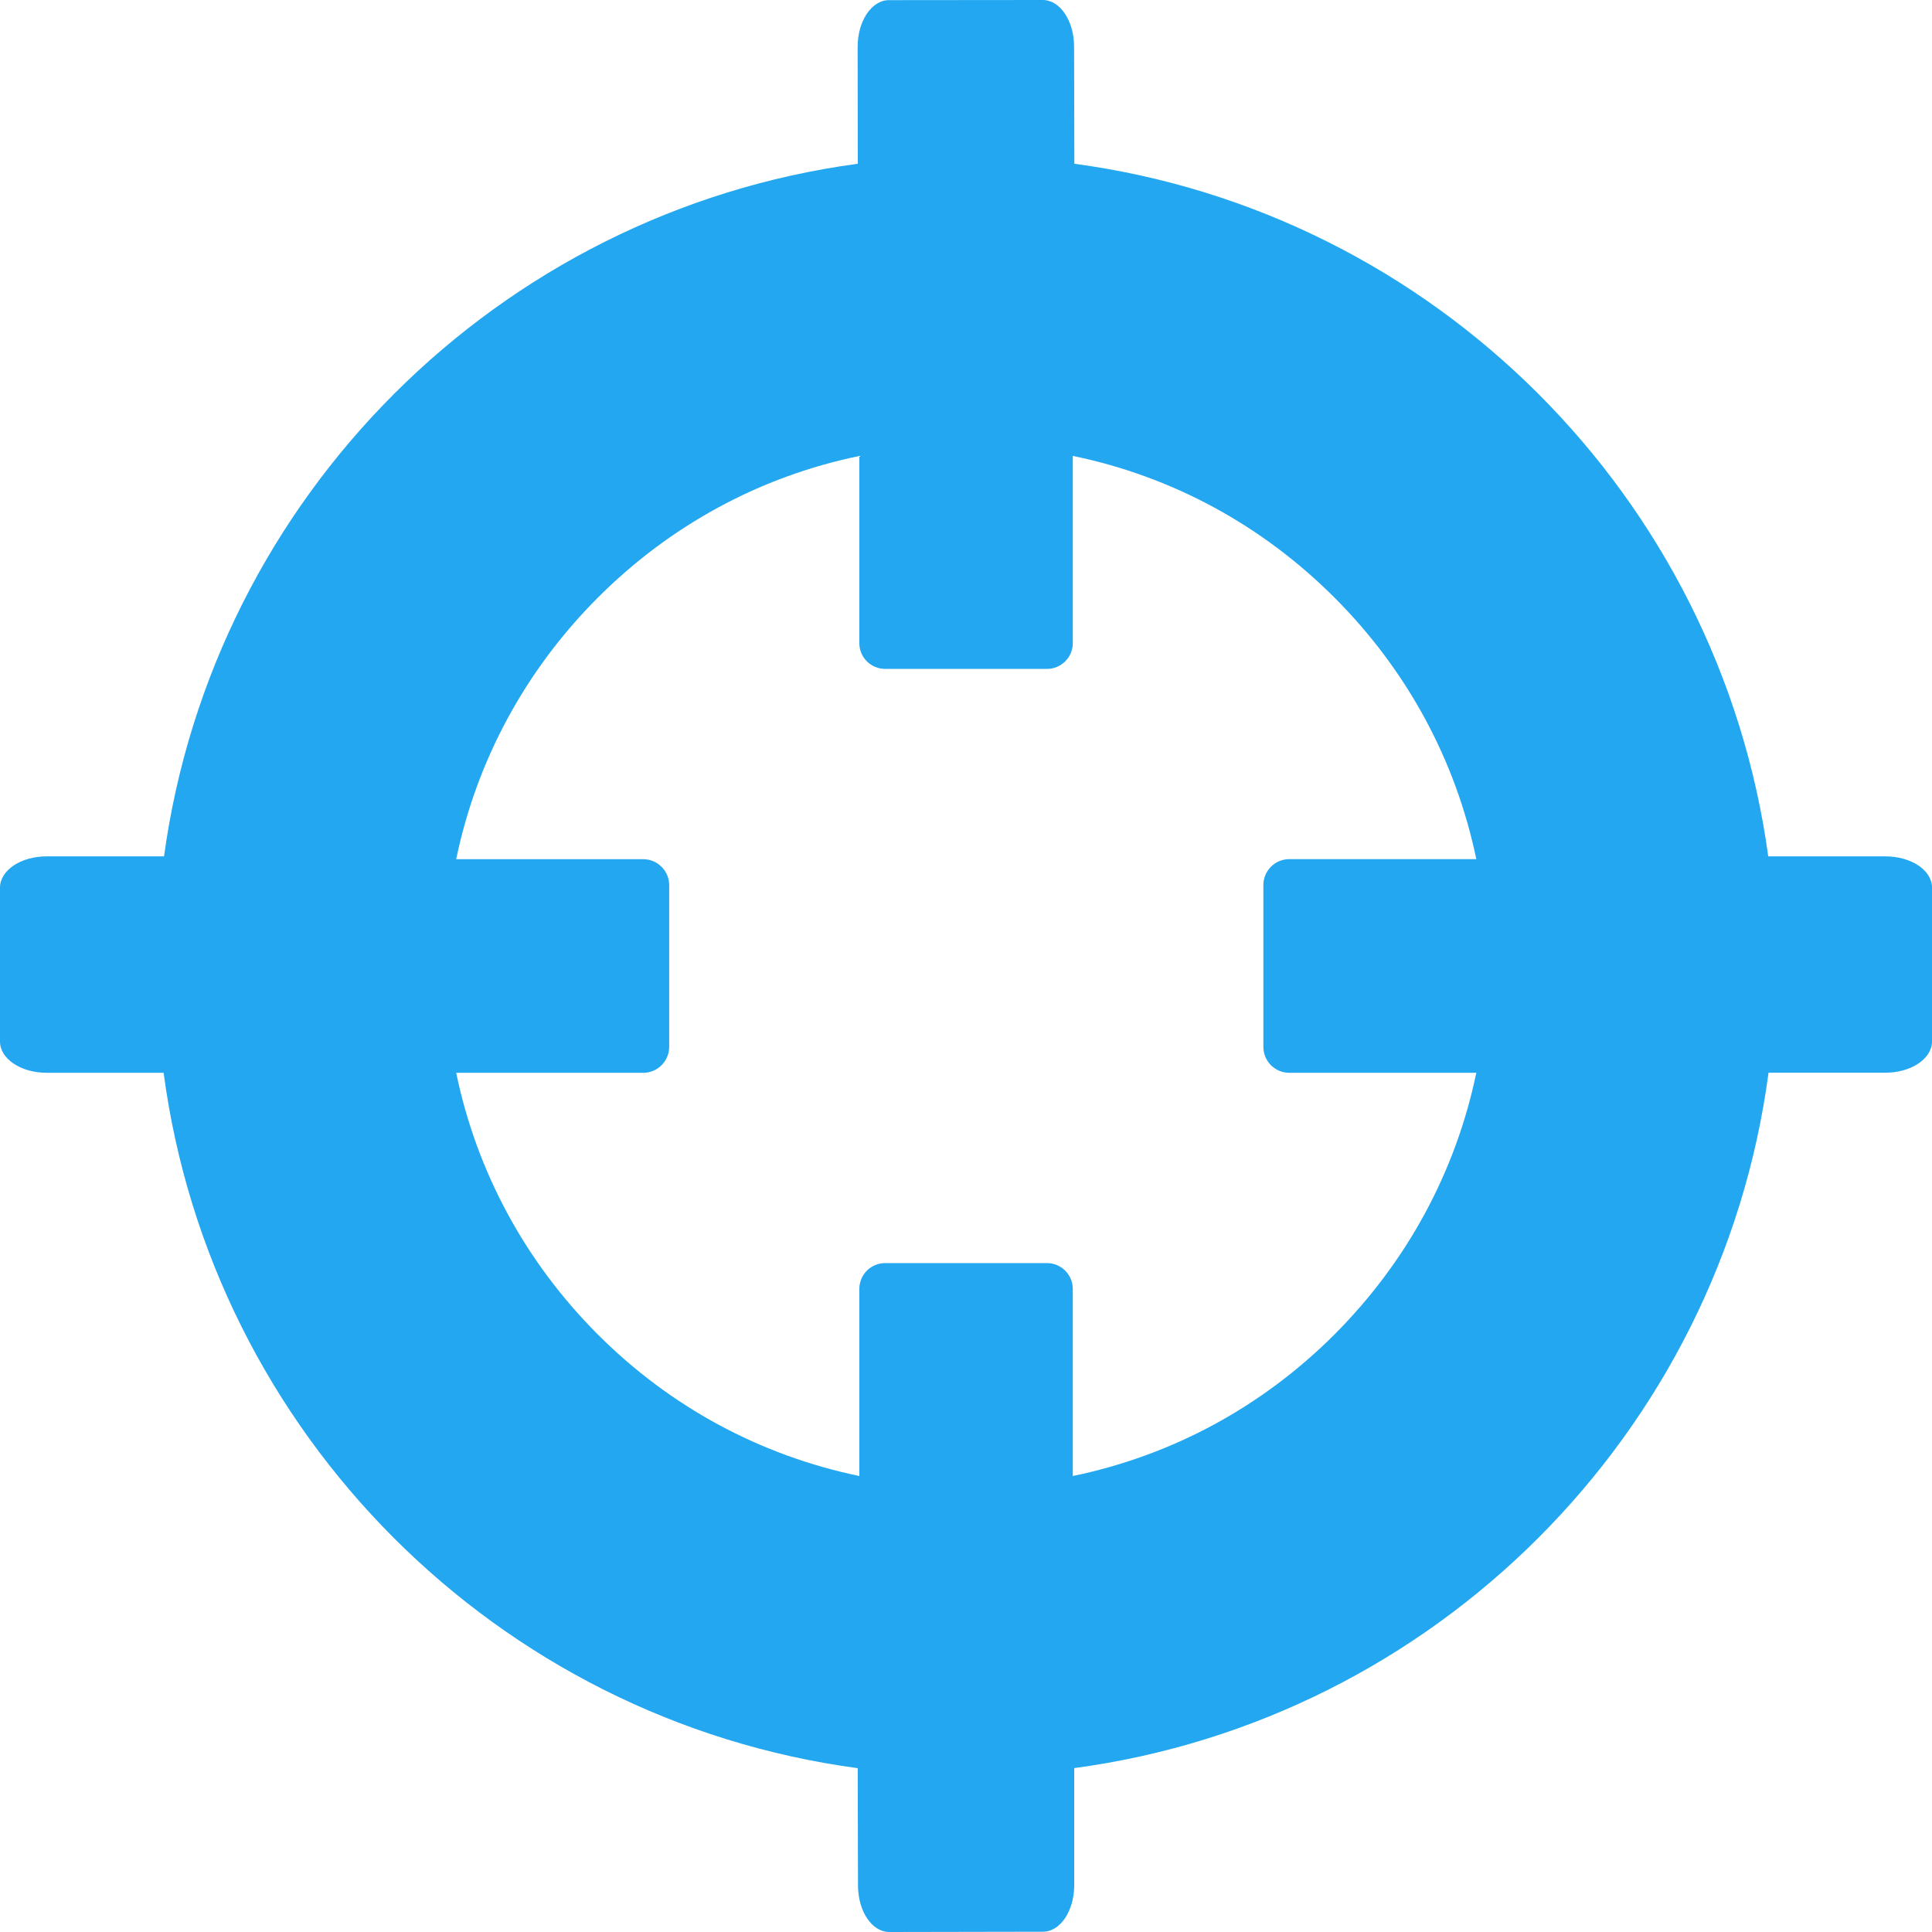 <?xml version="1.0" encoding="iso-8859-1"?>
<!-- Generator: Adobe Illustrator 18.1.1, SVG Export Plug-In . SVG Version: 6.00 Build 0)  -->
<svg version="1.1" id="Capa_1" xmlns="http://www.w3.org/2000/svg" xmlns:xlink="http://www.w3.org/1999/xlink" x="0px" y="0px"
	 viewBox="0 0 27.147 27.147" xml:space="preserve">
<g>
	<path d="M26.492,12.033h-1.646c-0.689-5.053-4.695-9.053-9.75-9.732l-0.004-1.648C15.091,0.293,14.896,0,14.652,0L12.49,0.002
		c-0.242,0-0.439,0.293-0.439,0.656l0.002,1.643c-5.051,0.68-9.058,4.682-9.748,9.732h-1.65C0.293,12.033,0,12.229,0,12.473v2.162
		c0,0.242,0.293,0.439,0.655,0.439h1.644c0.674,5.07,4.688,9.09,9.753,9.771l0.004,1.646c0,0.363,0.195,0.656,0.439,0.656
		l2.16-0.004c0.244,0,0.439-0.293,0.439-0.654v-1.645c5.066-0.68,9.084-4.701,9.756-9.771h1.641c0.363,0,0.656-0.197,0.656-0.439
		v-2.162C27.148,12.229,26.855,12.033,26.492,12.033z M18.115,15.074h2.629c-0.289,1.391-0.973,2.654-1.992,3.676
		c-1.02,1.02-2.283,1.701-3.678,1.99v-2.629c0-0.201-0.164-0.363-0.363-0.363h-2.273c-0.201,0-0.363,0.162-0.363,0.363v2.629
		c-1.393-0.289-2.658-0.971-3.676-1.99c-1.019-1.021-1.701-2.285-1.989-3.676h2.63c0.199,0,0.363-0.164,0.363-0.365v-2.271
		c0-0.201-0.164-0.365-0.363-0.365H6.41c0.288-1.389,0.971-2.654,1.989-3.674c1.02-1.021,2.284-1.705,3.676-1.992v2.631
		c0,0.199,0.162,0.361,0.363,0.361h2.273c0.199,0,0.363-0.162,0.363-0.361V6.406c1.393,0.287,2.658,0.971,3.678,1.992
		c1.02,1.02,1.703,2.285,1.992,3.674h-2.629c-0.201,0-0.363,0.164-0.363,0.365v2.271C17.751,14.91,17.914,15.074,18.115,15.074z" style="fill:#22A7F0"/>
	<g>
	</g>
	<g>
	</g>
	<g>
	</g>
	<g>
	</g>
	<g>
	</g>
	<g>
	</g>
	<g>
	</g>
	<g>
	</g>
	<g>
	</g>
	<g>
	</g>
	<g>
	</g>
	<g>
	</g>
	<g>
	</g>
	<g>
	</g>
	<g>
	</g>
</g>
<g>
</g>
<g>
</g>
<g>
</g>
<g>
</g>
<g>
</g>
<g>
</g>
<g>
</g>
<g>
</g>
<g>
</g>
<g>
</g>
<g>
</g>
<g>
</g>
<g>
</g>
<g>
</g>
<g>
</g>
</svg>
